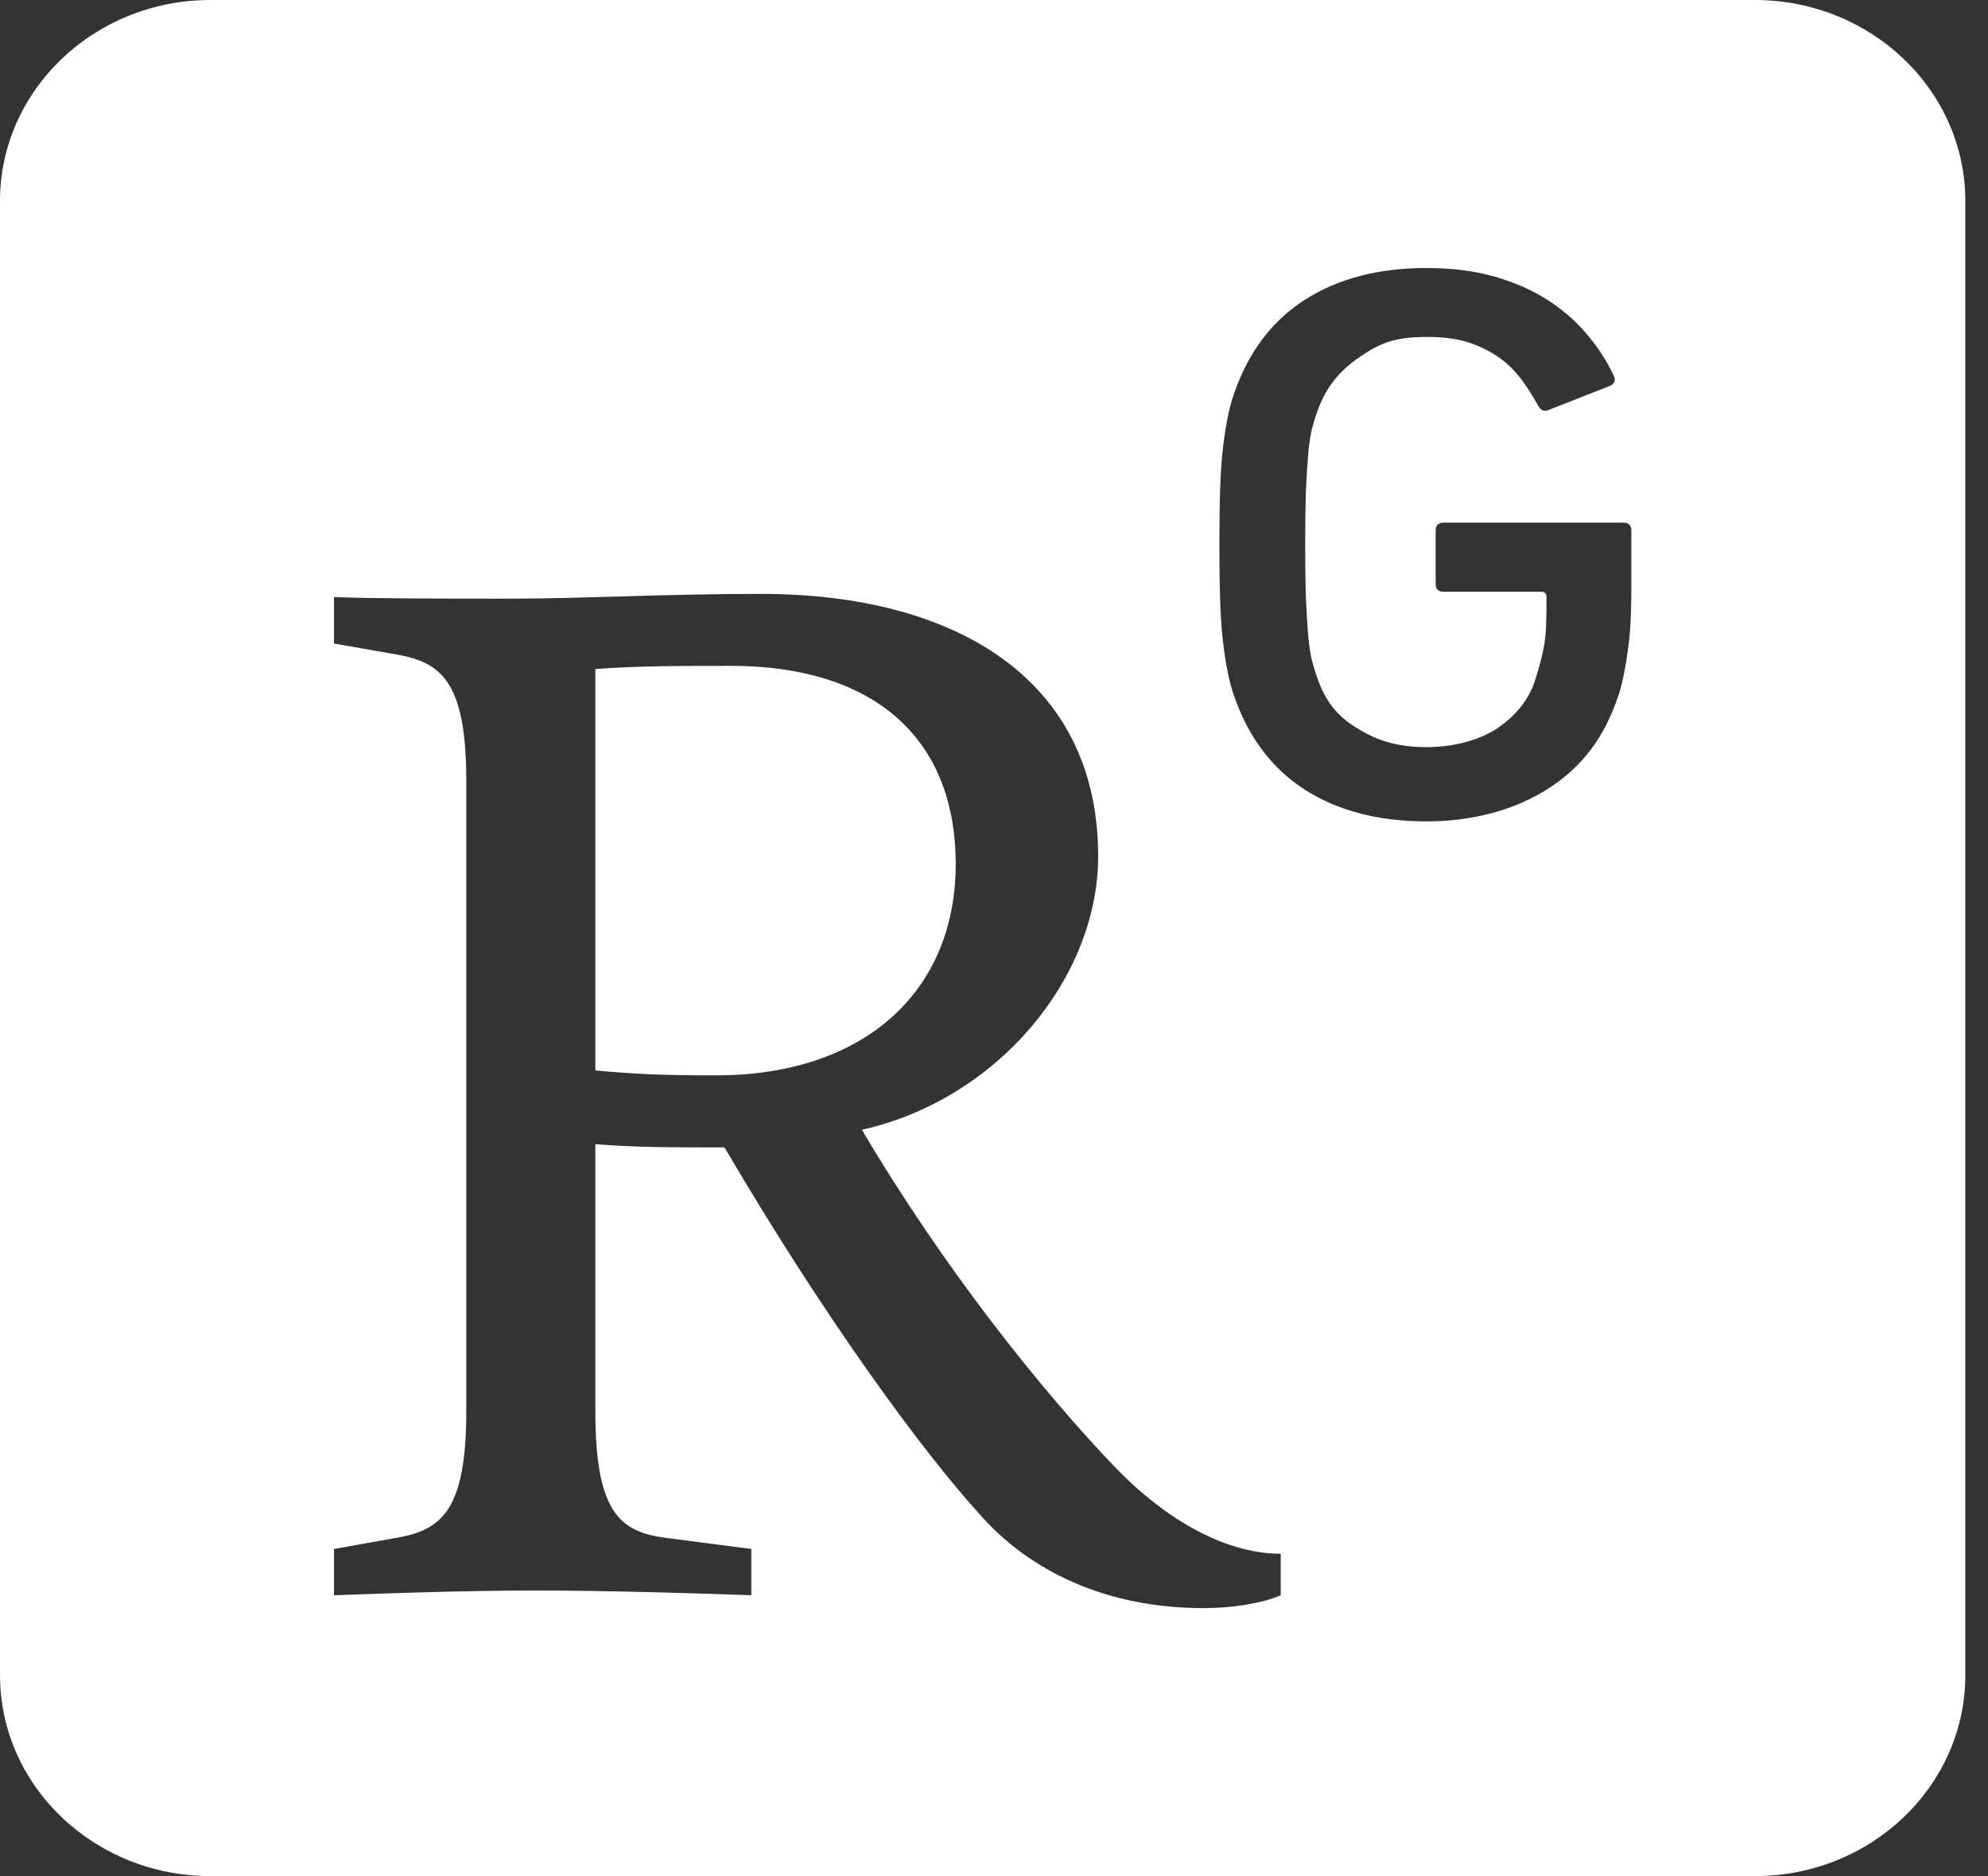 <svg width="71" height="67" viewBox="0 0 71 67" fill="none" xmlns="http://www.w3.org/2000/svg">
<rect x="0" y="0" width="71" height="67" fill="#333333" stroke="none"/>
<g id="&#240;&#159;&#166;&#134; icon &#34;researchgate square&#34;">
<path id="Vector" d="M7.52 0C3.369 0 0 3.215 0 7.179V59.821C0 63.785 3.369 67 7.52 67H62.67C66.822 67 70.19 63.785 70.19 59.821V7.179C70.19 3.215 66.822 0 62.67 0H7.52ZM50.951 9.571C51.833 9.571 52.632 9.669 53.341 9.868C54.043 10.065 54.672 10.336 55.226 10.684C55.773 11.029 56.246 11.434 56.637 11.893C57.038 12.354 57.36 12.845 57.613 13.373C57.711 13.542 57.683 13.675 57.527 13.769L55.349 14.624C55.164 14.718 55.034 14.67 54.932 14.484C54.443 13.62 54.026 13.052 53.341 12.639C52.648 12.228 52.007 12.033 50.951 12.033C49.803 12.033 49.29 12.251 48.571 12.742C47.857 13.224 47.335 13.83 47.026 14.754C46.964 14.92 46.908 15.127 46.842 15.37C46.788 15.617 46.744 15.919 46.716 16.272C46.688 16.626 46.661 17.064 46.637 17.581C46.621 18.097 46.614 18.724 46.614 19.451C46.614 20.181 46.621 20.809 46.637 21.325C46.661 21.84 46.688 22.277 46.716 22.631C46.744 22.989 46.788 23.289 46.842 23.538C46.908 23.777 46.964 23.983 47.026 24.152C47.335 25.072 47.775 25.575 48.425 25.978C49.066 26.387 49.803 26.682 50.951 26.682C51.971 26.682 52.904 26.405 53.513 25.982C54.117 25.559 54.617 25.001 54.842 24.238C54.94 23.917 55.066 23.517 55.152 23.027C55.23 22.538 55.231 22.02 55.231 21.304C55.231 21.191 55.164 21.134 55.054 21.134H51.566C51.37 21.134 51.273 21.042 51.273 20.855V18.946C51.273 18.757 51.37 18.665 51.566 18.665H57.967C58.168 18.665 58.262 18.757 58.262 18.946V20.577C58.262 21.442 58.262 22.243 58.168 22.985C58.078 23.727 57.955 24.37 57.801 24.838C57.312 26.305 56.537 27.349 55.349 28.128C54.157 28.912 52.62 29.334 50.951 29.334C49.236 29.334 47.792 28.958 46.614 28.21C45.434 27.453 44.59 26.341 44.075 24.855C43.977 24.574 43.901 24.286 43.843 23.983C43.782 23.683 43.728 23.333 43.68 22.93C43.63 22.522 43.598 22.044 43.578 21.48C43.558 20.92 43.55 20.235 43.55 19.451C43.55 18.663 43.558 17.988 43.578 17.426C43.598 16.862 43.63 16.378 43.68 15.974C43.728 15.572 43.782 15.221 43.843 14.921C43.901 14.618 43.977 14.332 44.075 14.05C44.59 12.565 45.434 11.448 46.614 10.698C47.792 9.948 49.236 9.571 50.951 9.571ZM27.187 21.209C34.014 21.209 39.22 24.178 39.22 30.578C39.22 34.919 35.63 39.264 30.782 40.346C33.717 45.319 37.245 49.718 39.881 52.456C41.432 54.057 43.586 55.487 45.74 55.487V56.97C45.083 57.258 44.007 57.429 42.991 57.429C39.519 57.429 36.768 56.117 34.969 54.057C32.998 51.888 29.525 47.201 25.875 40.976C23.956 40.976 22.699 40.976 21.263 40.861V50.4C21.263 53.944 22.105 54.688 23.719 54.912L26.833 55.317V56.97C25.336 56.914 21.864 56.801 19.171 56.801C16.356 56.801 13.543 56.914 11.928 56.97V55.317L14.2 54.912C15.763 54.629 16.653 53.944 16.653 50.4V27.893C16.653 24.347 15.763 23.666 14.2 23.379L11.928 22.981V21.323C13.421 21.379 15.817 21.379 18.216 21.379C20.844 21.379 23.659 21.209 27.187 21.209ZM26.111 23.779C24.495 23.779 22.643 23.779 21.263 23.893V38.228C22.643 38.352 23.537 38.403 25.573 38.403C30.902 38.403 34.132 35.376 34.132 30.863C34.132 26.296 31.142 23.779 26.111 23.779Z" fill="white"/>
</g>
</svg>
